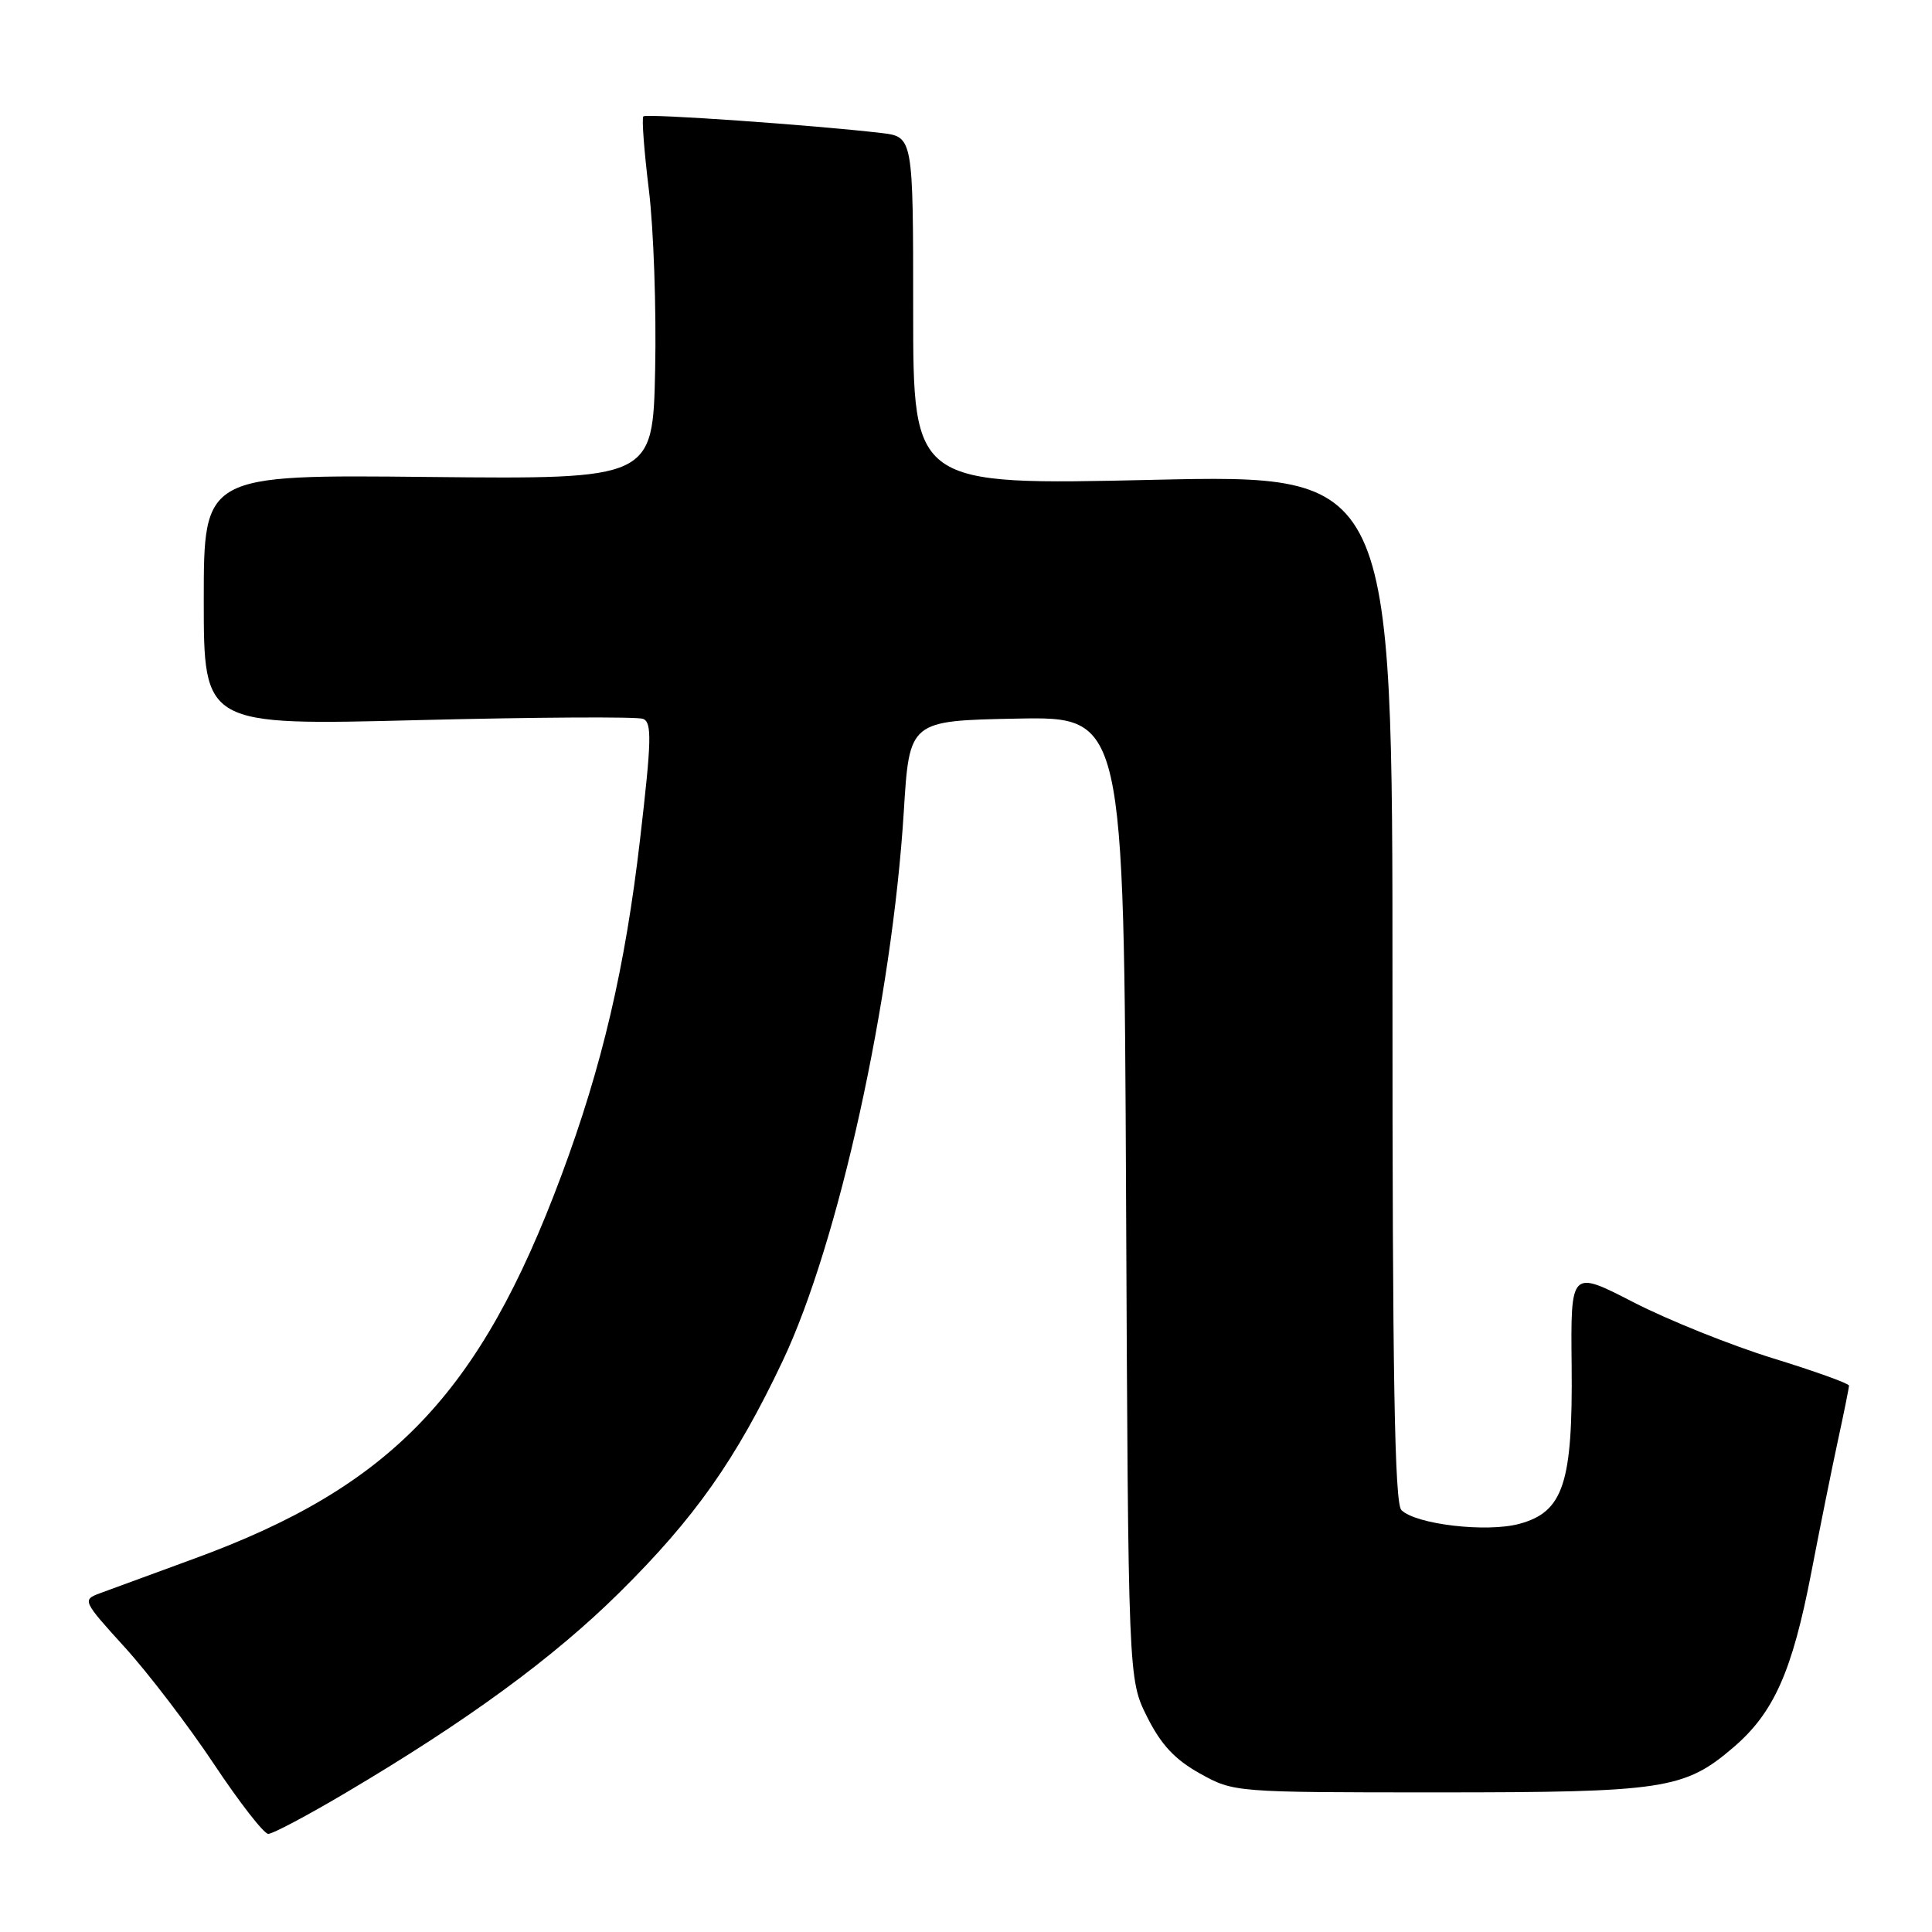 <?xml version="1.0" encoding="UTF-8" standalone="no"?>
<!DOCTYPE svg PUBLIC "-//W3C//DTD SVG 1.1//EN" "http://www.w3.org/Graphics/SVG/1.1/DTD/svg11.dtd" >
<svg xmlns="http://www.w3.org/2000/svg" xmlns:xlink="http://www.w3.org/1999/xlink" version="1.1" viewBox="0 0 256 256">
 <g >
 <path fill="currentColor"
d=" M 45.70 237.62 C 61.86 228.07 73.31 219.70 82.09 211.01 C 92.09 201.11 97.51 193.42 103.72 180.31 C 111.11 164.71 118.21 132.48 119.76 107.50 C 120.50 95.50 120.50 95.50 134.71 95.22 C 148.92 94.95 148.92 94.95 149.21 158.72 C 149.50 222.50 149.50 222.50 152.00 227.50 C 153.85 231.19 155.68 233.15 159.00 235.00 C 163.49 237.49 163.57 237.50 190.50 237.50 C 220.51 237.50 223.20 237.09 229.68 231.54 C 235.05 226.95 237.48 221.48 240.01 208.35 C 241.16 202.38 242.75 194.49 243.55 190.80 C 244.35 187.12 245.00 183.88 245.00 183.60 C 245.00 183.32 240.45 181.68 234.89 179.97 C 229.34 178.25 221.04 174.92 216.45 172.56 C 208.12 168.27 208.12 168.27 208.25 180.89 C 208.41 196.55 207.16 200.34 201.31 201.92 C 196.97 203.09 187.59 201.99 185.69 200.09 C 184.79 199.19 184.50 182.13 184.51 130.88 C 184.52 62.87 184.52 62.87 152.76 63.58 C 121.00 64.30 121.00 64.30 121.00 41.21 C 121.00 18.12 121.00 18.12 116.75 17.62 C 107.88 16.58 85.65 15.02 85.25 15.42 C 85.02 15.65 85.35 20.03 85.98 25.17 C 86.61 30.30 86.98 41.02 86.81 49.00 C 86.50 63.50 86.50 63.50 56.75 63.20 C 27.00 62.89 27.00 62.89 27.00 79.52 C 27.00 96.14 27.00 96.14 55.40 95.42 C 71.02 95.03 84.43 94.95 85.20 95.25 C 86.40 95.71 86.34 98.06 84.82 111.14 C 82.84 128.24 79.78 141.31 74.37 155.80 C 63.57 184.74 51.83 196.99 25.73 206.53 C 20.10 208.59 14.45 210.66 13.17 211.14 C 10.90 211.99 10.98 212.17 16.52 218.26 C 19.64 221.69 24.96 228.66 28.35 233.75 C 31.73 238.83 34.97 243.00 35.55 243.00 C 36.13 243.00 40.70 240.58 45.70 237.62 Z "/>
</g>
</svg>